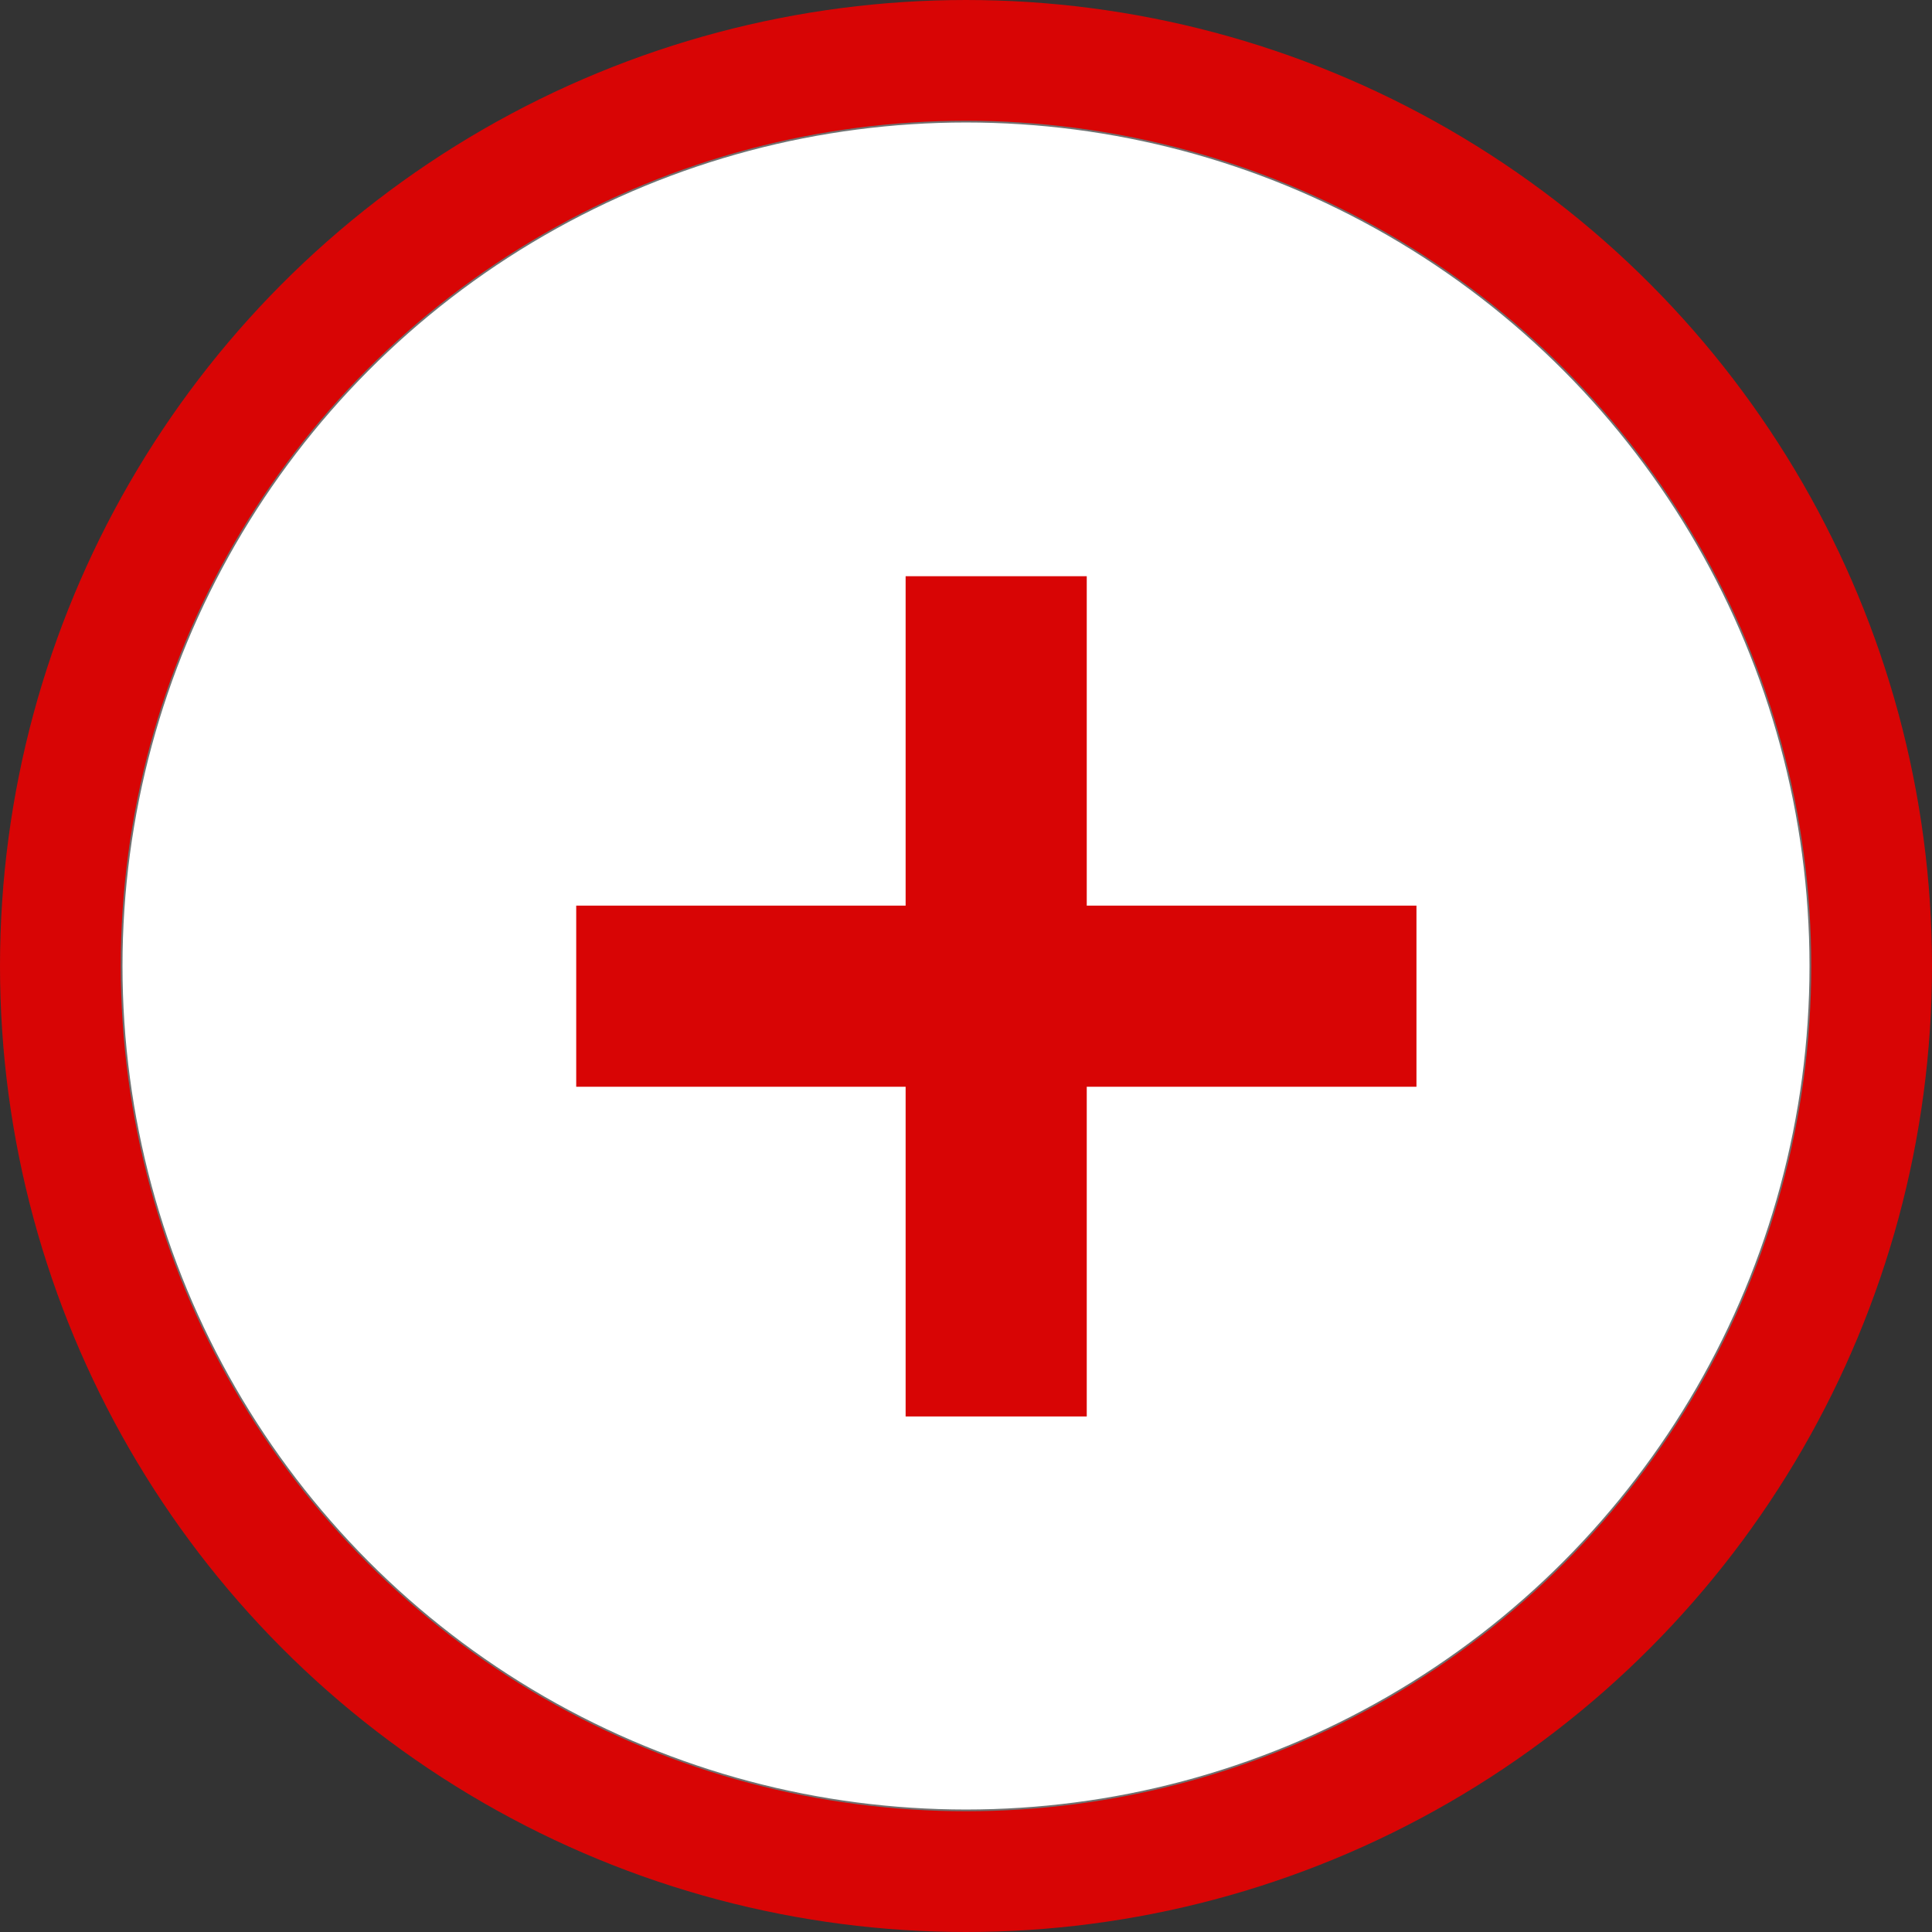 <svg xmlns="http://www.w3.org/2000/svg" width="32" height="32" viewBox="0 0 32 32">
    <rect x="0" y="0" width="32" height="32" fill="#333333" stroke="none"/>
    <defs>
        <style>
            .prefix__cls-2,.prefix__cls-5{fill:none}.prefix__cls-2{stroke:#d80505;stroke-width:3px}.prefix__cls-4{stroke:none}
        </style>
    </defs>
    <g id="prefix__create" transform="translate(-875 -781)">
        <g id="prefix__Ellipse_38" data-name="Ellipse 38" transform="translate(876.029 782.029)" style="fill:#fff;stroke:#707070">
            <circle cx="14.971" cy="14.971" r="14.971" class="prefix__cls-4"/>
            <circle cx="14.971" cy="14.971" r="14.471" class="prefix__cls-5"/>
        </g>
        <path id="prefix__Line_17" d="M0 0L0 13.917" class="prefix__cls-2" data-name="Line 17" transform="translate(891.5 790.544)"/>
        <path id="prefix__Line_18" d="M0 0L13.917 0" class="prefix__cls-2" data-name="Line 18" transform="translate(884.544 797.5)"/>
        <g id="prefix__Ellipse_32" data-name="Ellipse 32" transform="translate(875 781)" style="stroke-width:2px;stroke:#d80505;fill:none">
            <circle cx="16" cy="16" r="16" class="prefix__cls-4"/>
            <circle cx="16" cy="16" r="15" class="prefix__cls-5"/>
        </g>
    </g>
</svg>
